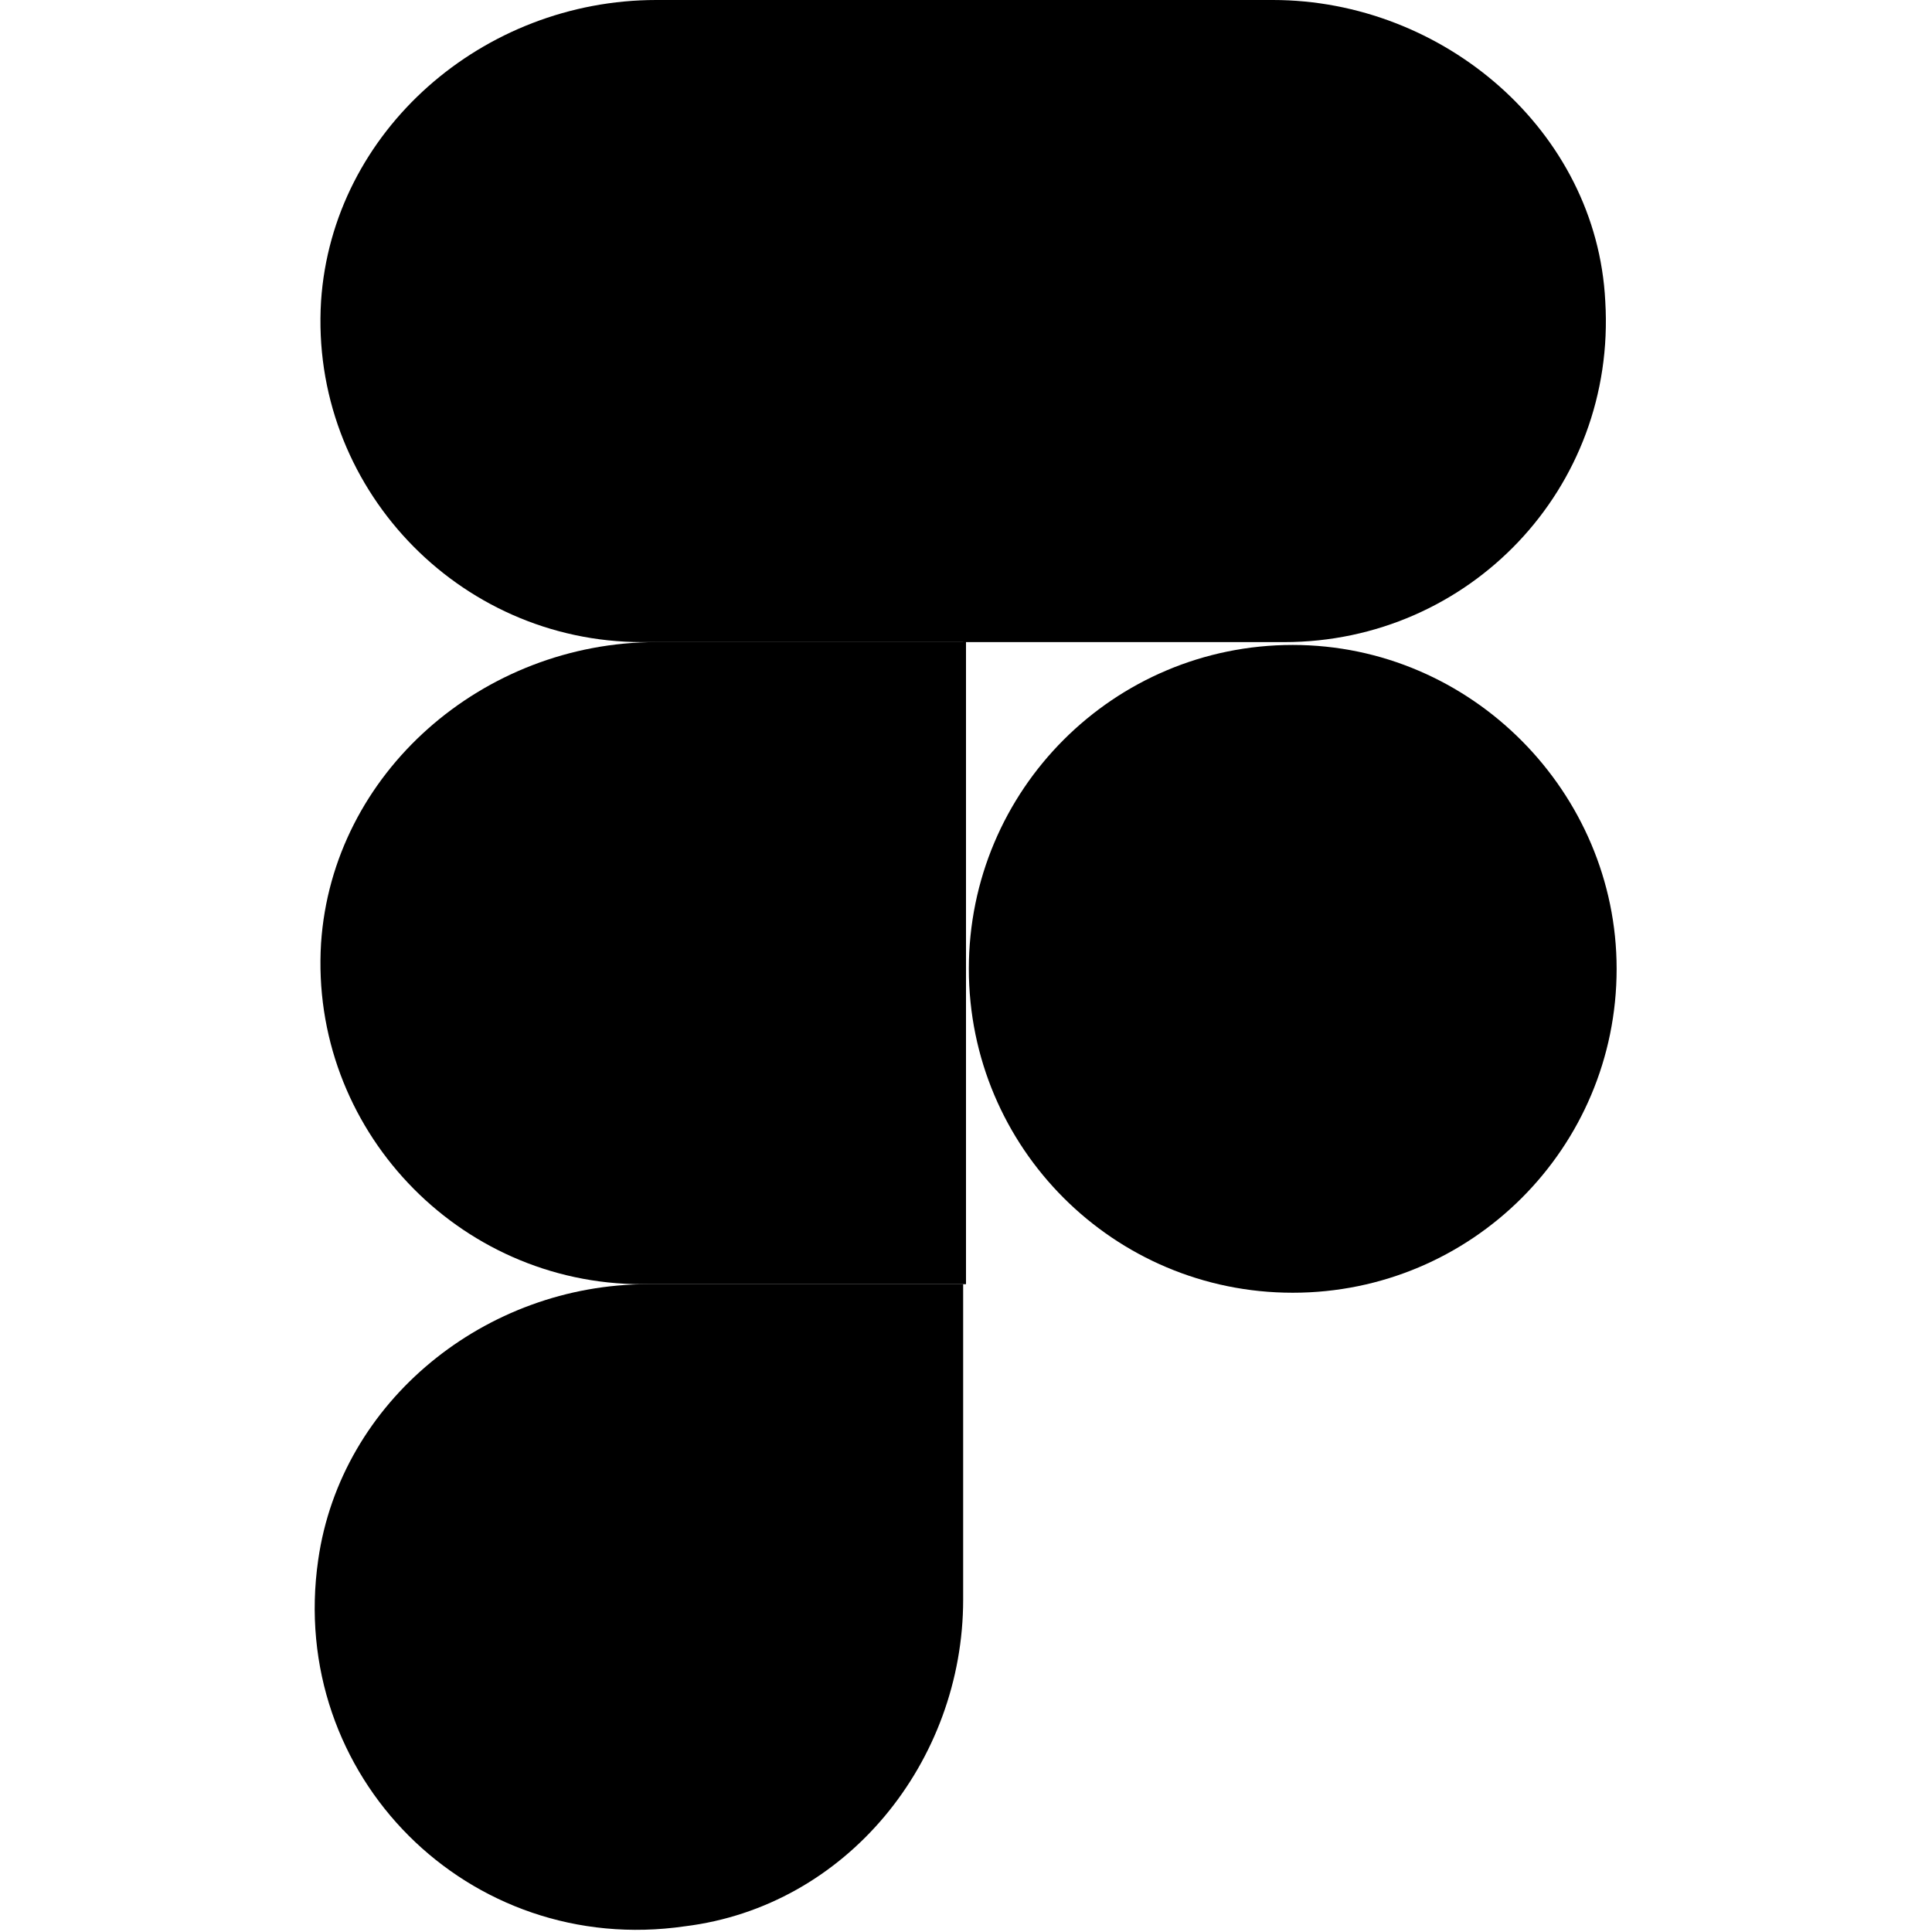 <?xml version="1.0" encoding="utf-8"?>
<!-- Generator: Adobe Illustrator 25.2.3, SVG Export Plug-In . SVG Version: 6.00 Build 0)  -->
<svg version="1.1" baseProfile="basic" id="Layer_1"
	 xmlns="http://www.w3.org/2000/svg" xmlns:xlink="http://www.w3.org/1999/xlink" x="0px" y="0px" viewBox="0 0 68 68"
	 xml:space="preserve">
<rect x="-358" y="-113" display="none" fill="#2B2B60" width="762" height="265"/>
<g>
	<path d="M33.9,56.3l0-11.1l-11.1,0c-5.7,0-10.8,4.1-11.6,9.7c-1.1,7.6,5.3,14,12.9,12.9C29.8,67.1,33.9,62,33.9,56.3z"/>
	<path d="M23.1,22.6l10.9,0v22.6H22.6c-6.5,0-11.7-5.5-11.3-12C11.7,27.2,17,22.6,23.1,22.6z"/>
	<path d="M23.1,0l10.9,0v22.6H22.6c-6.5,0-11.7-5.5-11.3-12C11.7,4.6,17,0,23.1,0z"/>
	<path d="M33.9,0l10.9,0c6,0,11.4,4.6,11.7,10.6c0.4,6.6-4.8,12-11.3,12H33.9V0z"/>
	<path d="M56.9,34.1c0,6.3-5.1,11.4-11.4,11.4s-11.4-5.1-11.4-11.4s5.1-11.4,11.4-11.4S56.9,27.9,56.9,34.1z"/>
</g>
</svg>
